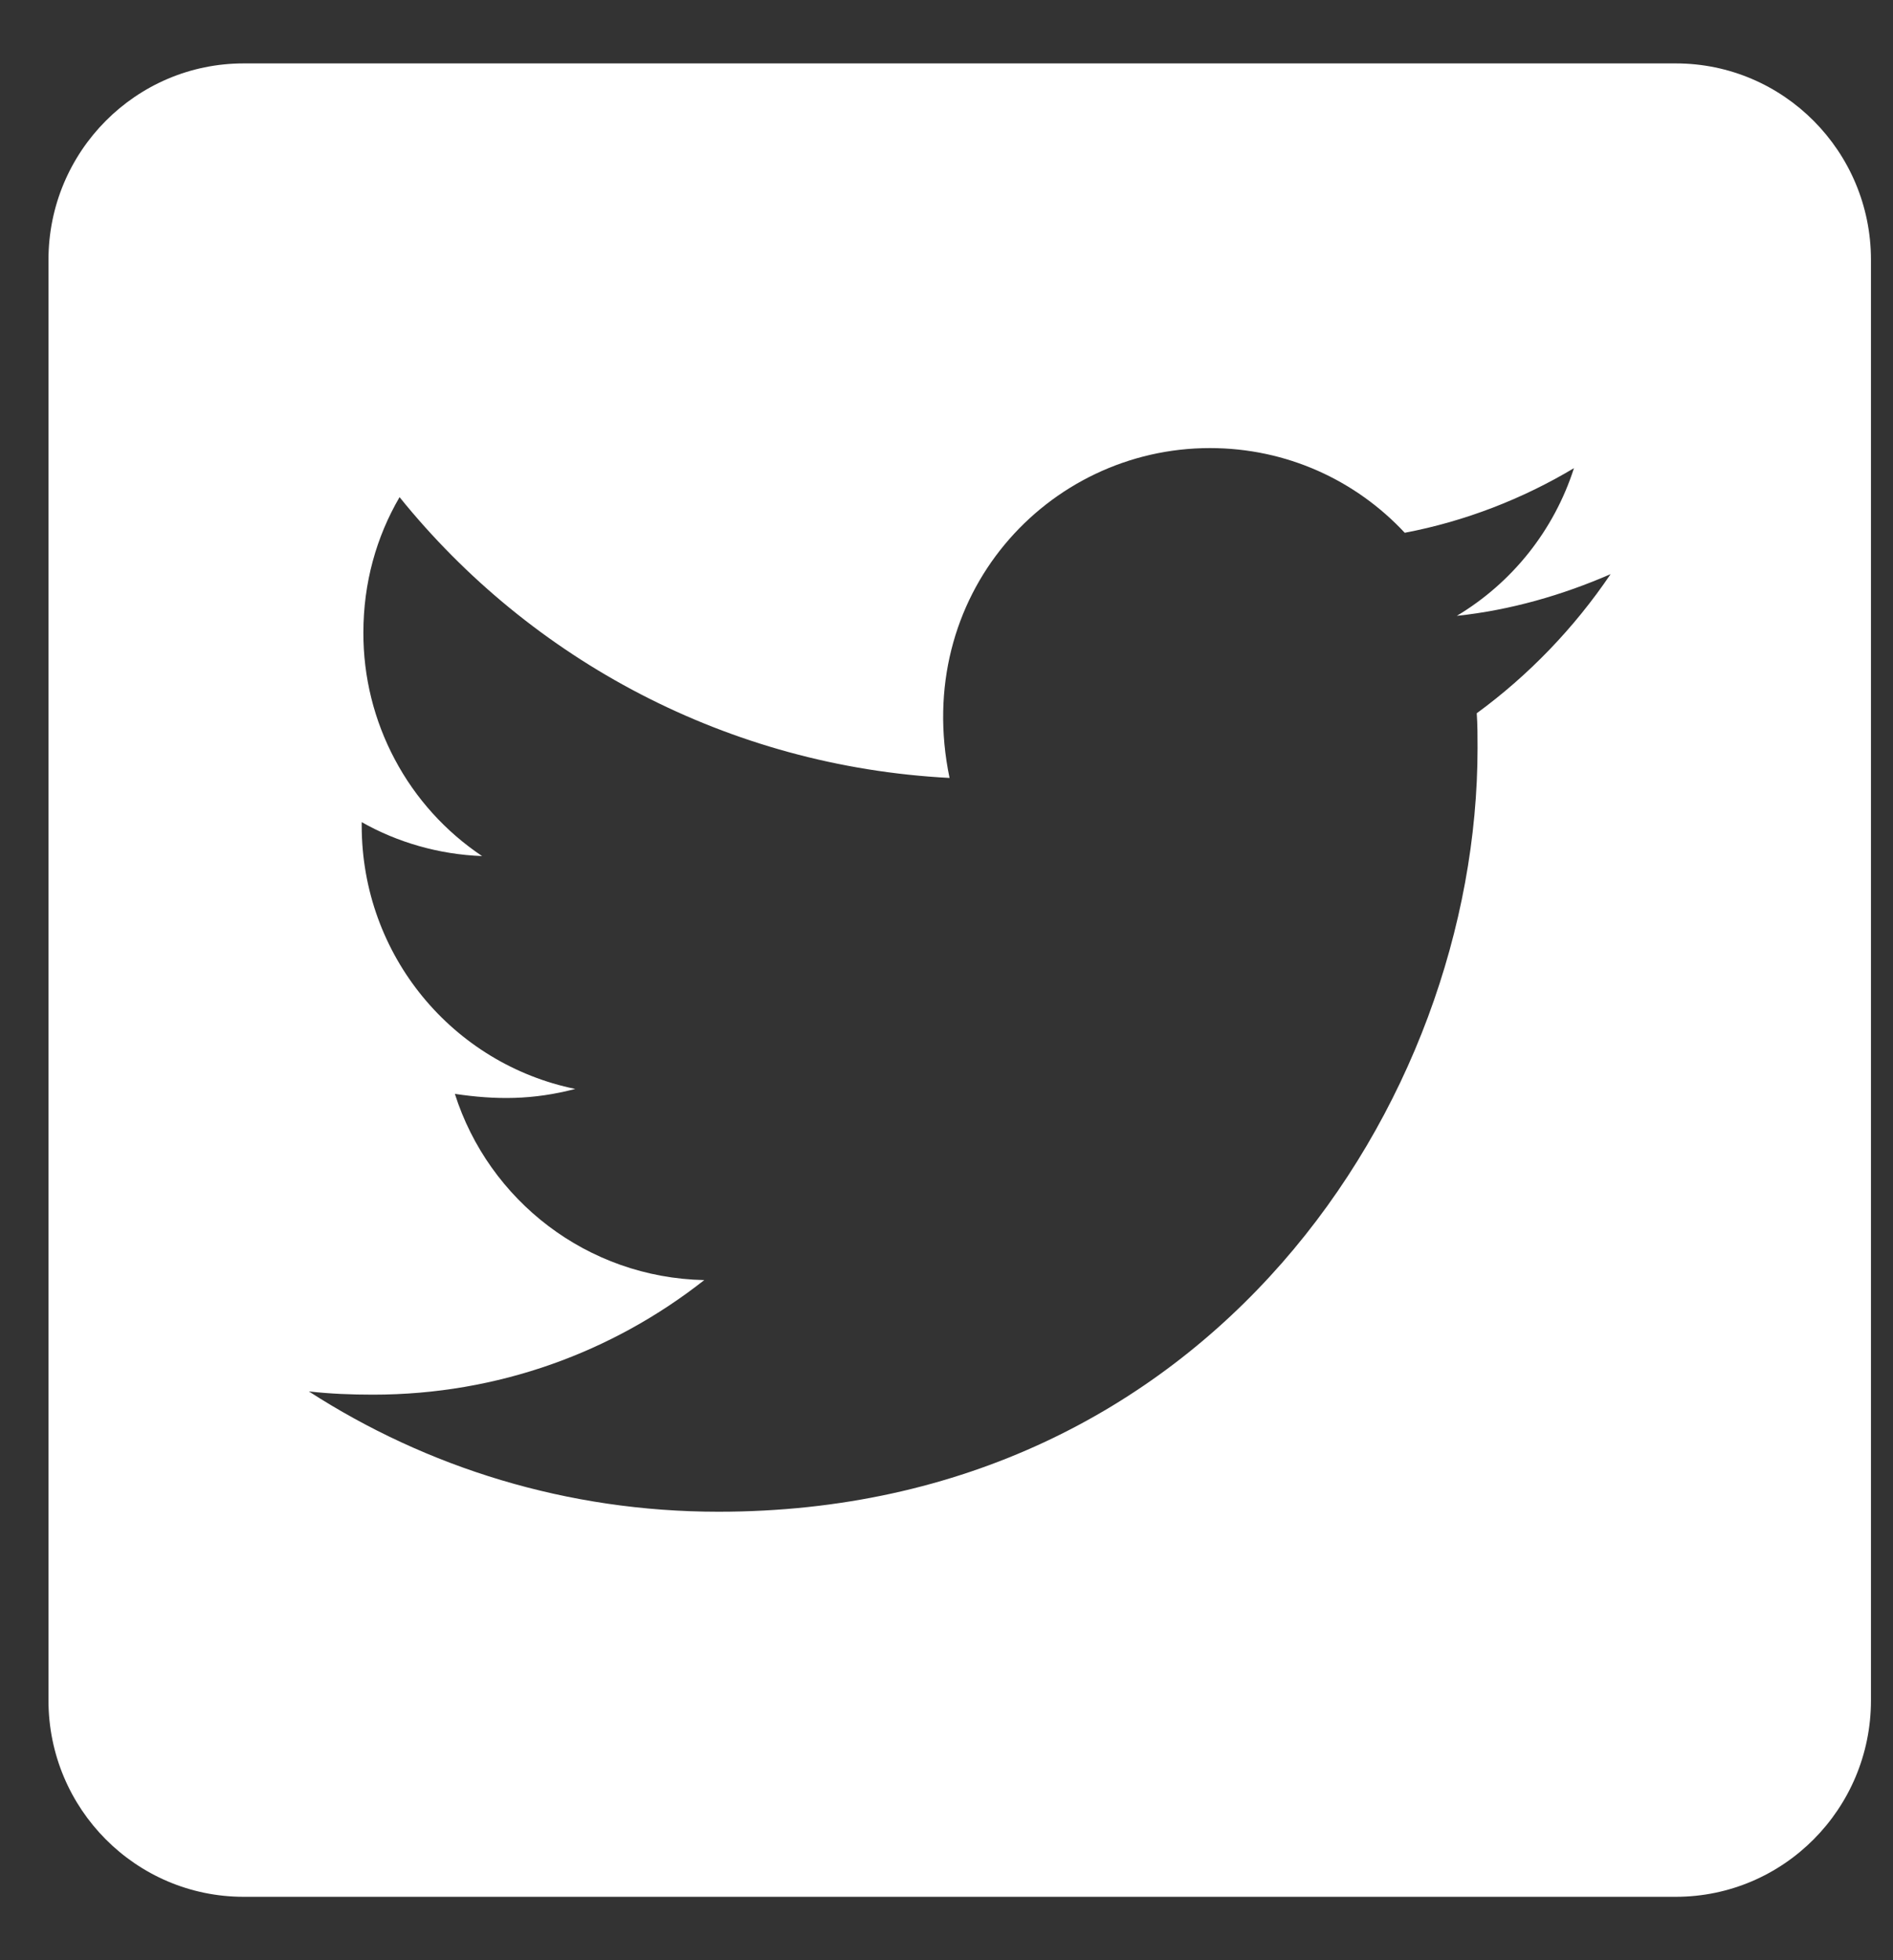 <svg width="28" height="29" viewBox="0 0 28 29" fill="none" xmlns="http://www.w3.org/2000/svg">
<rect x="0" y="0" width="28" height="29" fill="#333333" stroke="none"/>
<path d="M24.786 0.938H3.605C2.011 0.938 0.717 2.239 0.717 3.844V25.156C0.717 26.761 2.011 28.062 3.605 28.062H24.786C26.38 28.062 27.674 26.761 27.674 25.156V3.844C27.674 2.239 26.38 0.938 24.786 0.938ZM21.843 10.552C21.855 10.722 21.855 10.898 21.855 11.067C21.855 16.316 17.884 22.365 10.627 22.365C8.389 22.365 6.313 21.711 4.568 20.585C4.887 20.621 5.194 20.633 5.519 20.633C7.366 20.633 9.063 20.004 10.417 18.938C8.684 18.902 7.228 17.757 6.728 16.183C7.336 16.274 7.884 16.274 8.509 16.11C6.704 15.741 5.35 14.143 5.35 12.211V12.163C5.874 12.46 6.488 12.641 7.131 12.665C6.59 12.303 6.146 11.812 5.84 11.235C5.533 10.658 5.373 10.014 5.375 9.36C5.375 8.621 5.567 7.943 5.91 7.355C7.854 9.765 10.772 11.339 14.045 11.509C13.486 8.815 15.489 6.629 17.896 6.629C19.033 6.629 20.056 7.107 20.778 7.882C21.669 7.713 22.523 7.38 23.281 6.926C22.986 7.846 22.367 8.621 21.548 9.111C22.343 9.027 23.113 8.803 23.823 8.494C23.287 9.287 22.613 9.989 21.843 10.552Z" fill="white"/>
</svg>
